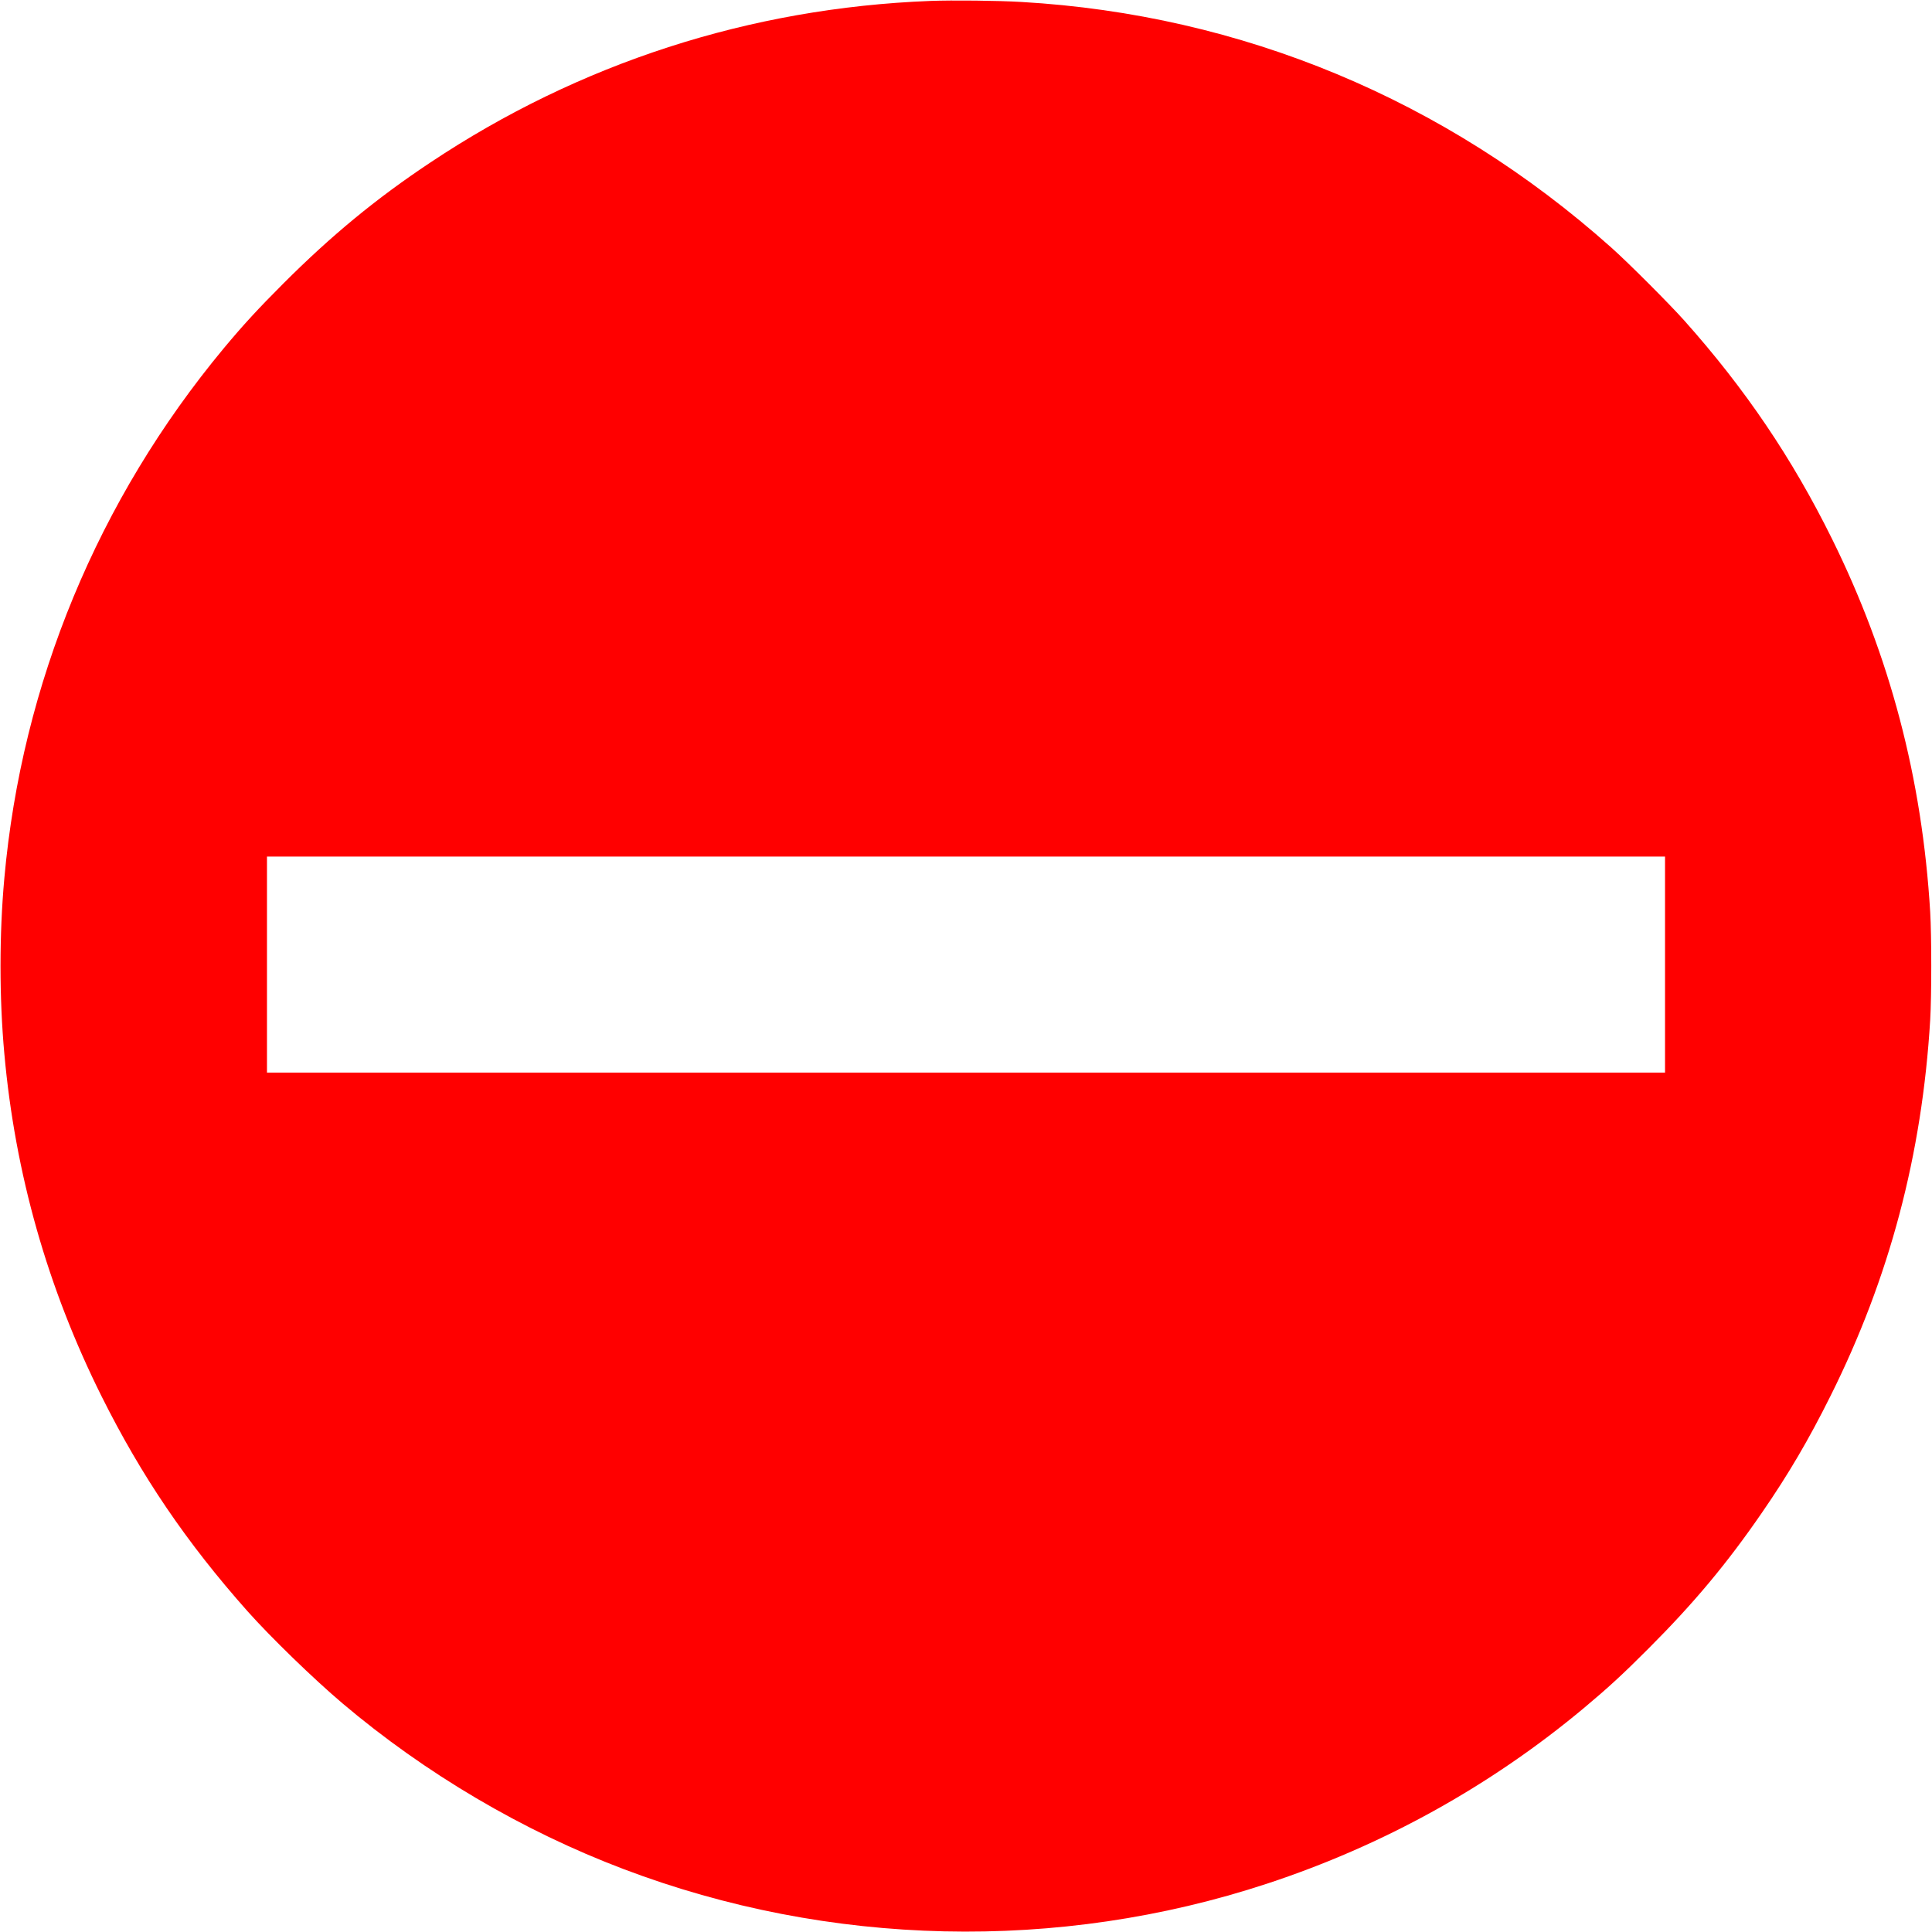 <?xml version="1.0" standalone="no"?>
<!DOCTYPE svg PUBLIC "-//W3C//DTD SVG 20010904//EN"
 "http://www.w3.org/TR/2001/REC-SVG-20010904/DTD/svg10.dtd">
<svg version="1.0" xmlns="http://www.w3.org/2000/svg"
 width="2048pt" height="2048pt" viewBox="0 0 2048 2048"
 preserveAspectRatio="xMidYMid meet">

<g transform="translate(0,2048) scale(0.1,-0.1)"
fill="#FF0000" stroke="none">
<path d="M9860 20470 c-1910 -74 -3720 -660 -5300 -1714 -573 -381 -1047 -772
-1556 -1281 -268 -268 -427 -441 -632 -687 -1333 -1605 -2141 -3554 -2326
-5618 -54 -593 -54 -1267 0 -1860 114 -1271 458 -2482 1030 -3630 423 -847
899 -1549 1548 -2280 247 -277 697 -714 1006 -976 878 -743 1910 -1352 2980
-1757 2179 -827 4611 -882 6820 -155 1234 406 2368 1034 3360 1862 258 216
413 358 685 631 478 478 832 901 1203 1441 277 401 496 774 725 1234 626 1253
972 2558 1058 3990 15 251 15 889 0 1140 -85 1419 -427 2717 -1042 3960 -421
851 -919 1588 -1563 2310 -154 173 -601 621 -776 776 -1756 1567 -3918 2468
-6250 2603 -251 15 -730 20 -970 11z m7790 -10215 l0 -1145 -7410 0 -7410 0 0
1145 0 1145 7410 0 7410 0 0 -1145z"/>
</g>
</svg>
